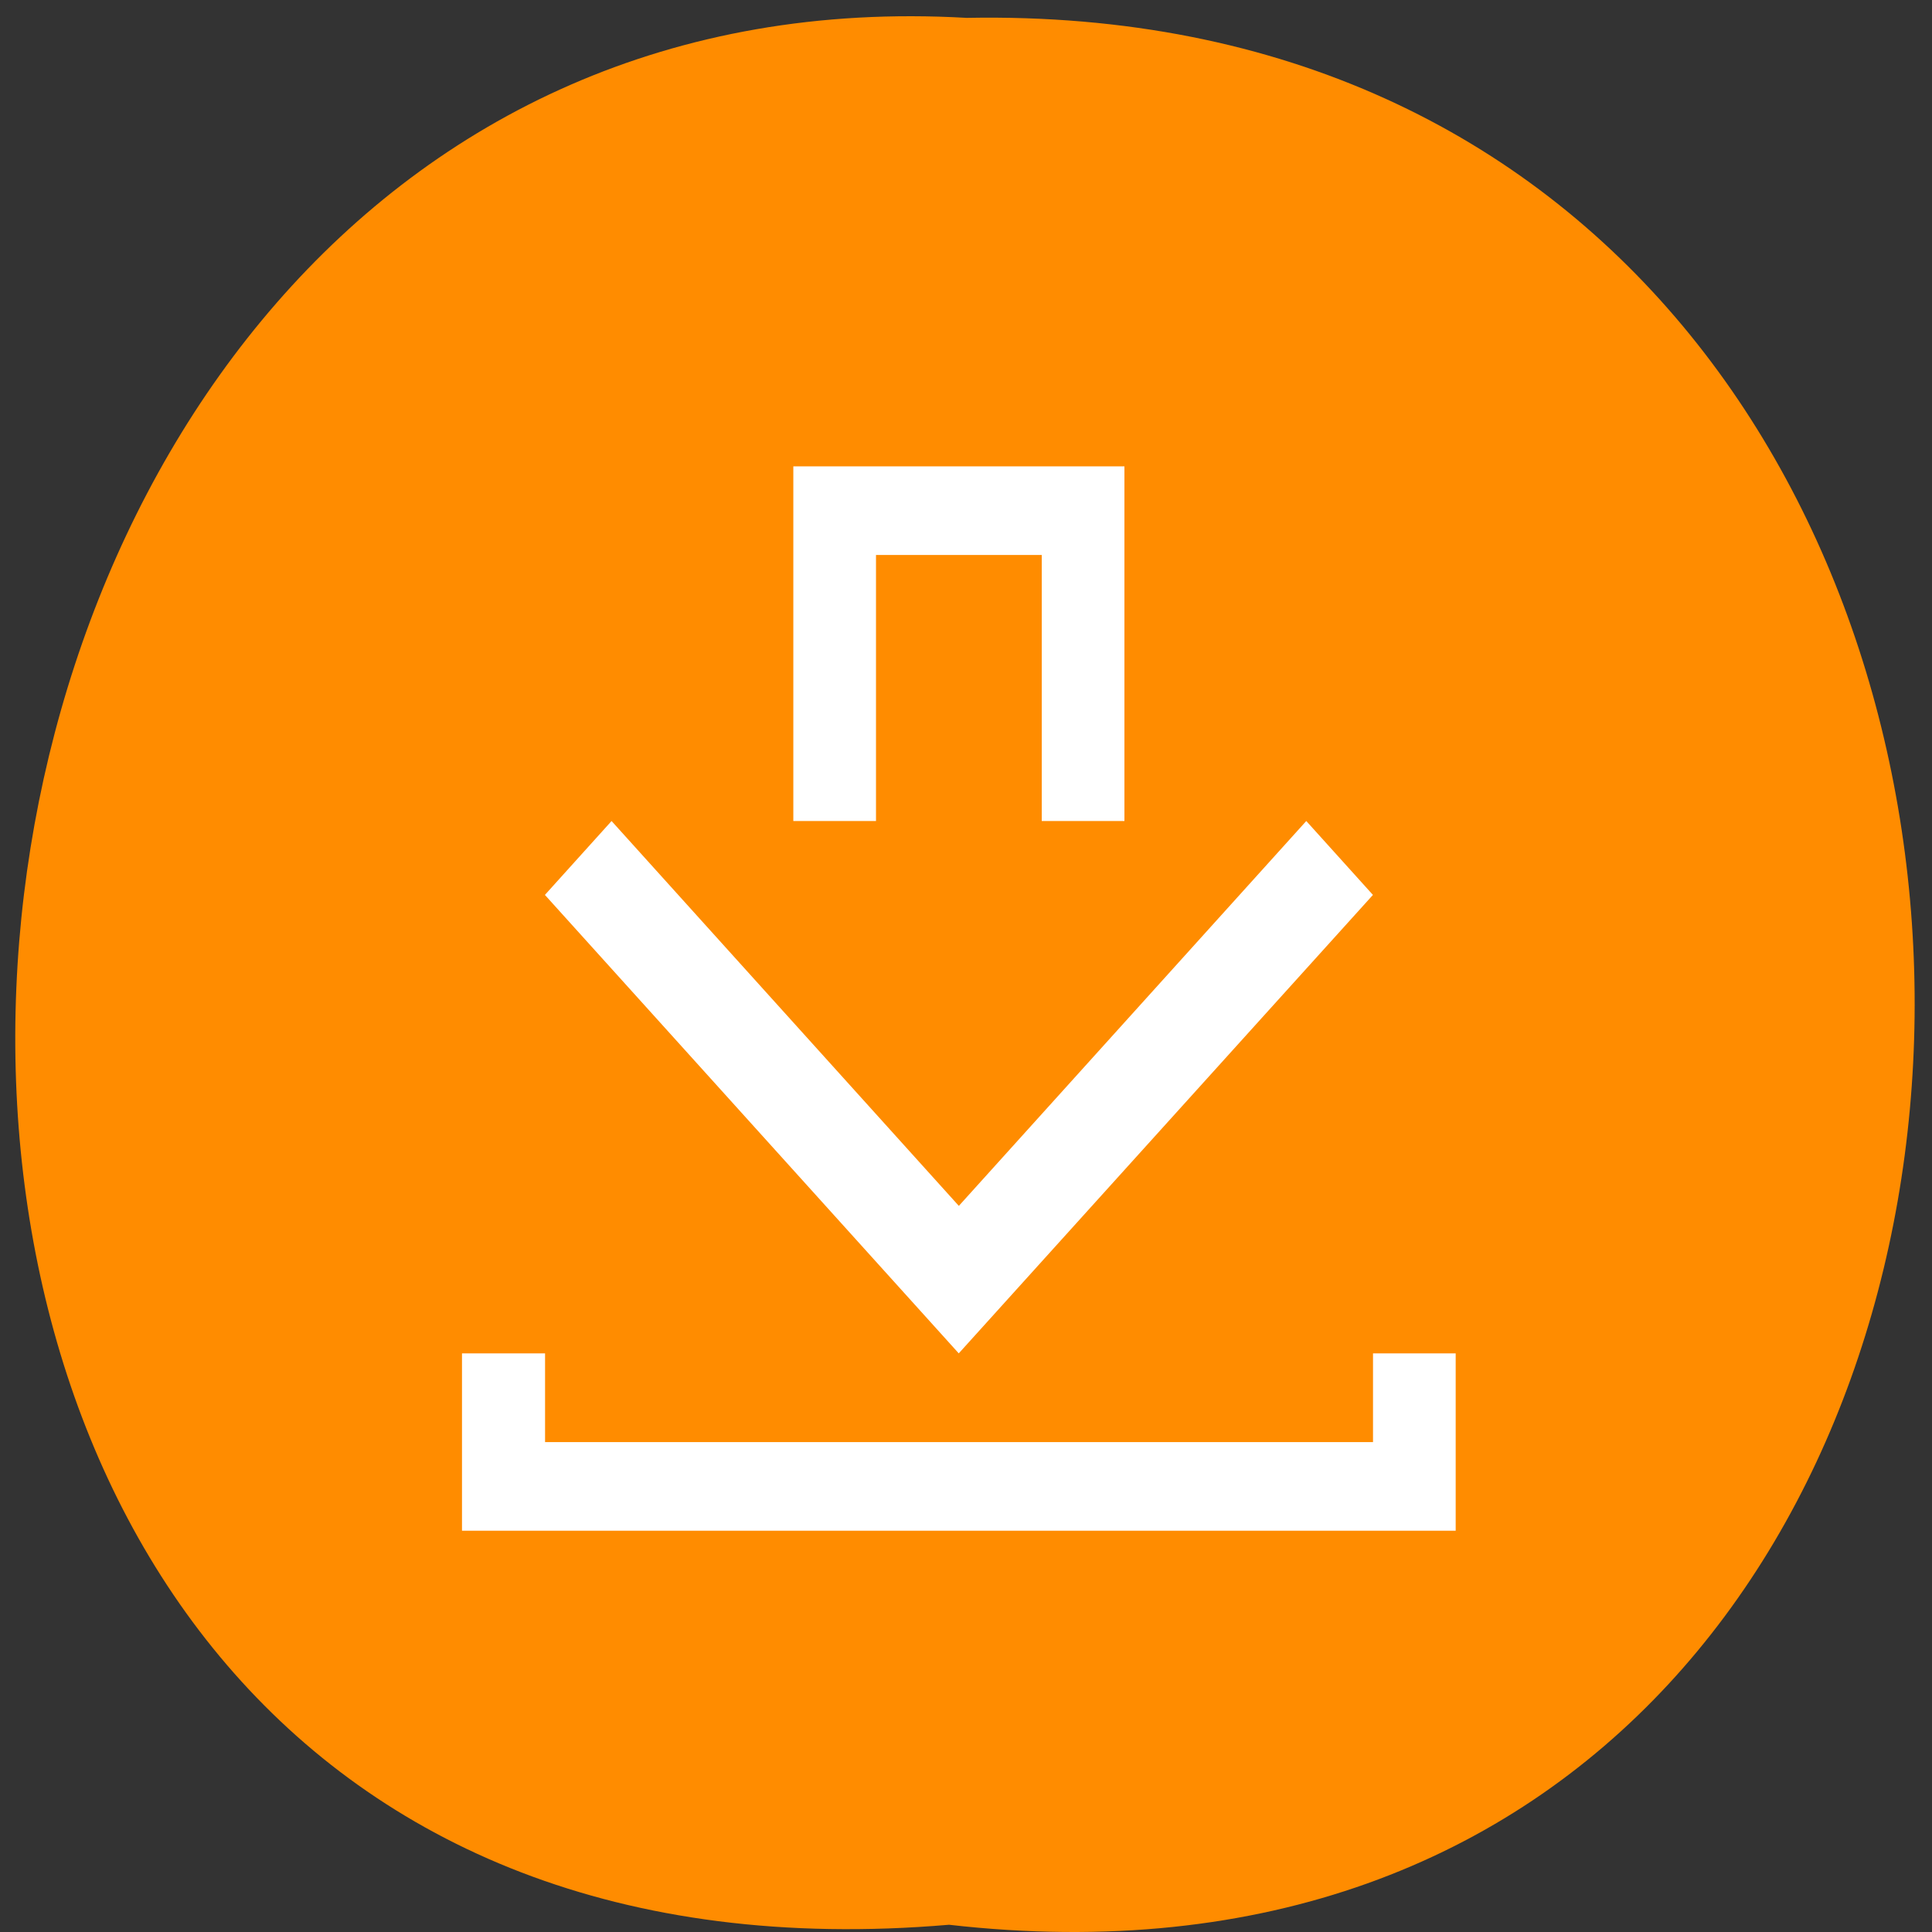 <svg xmlns="http://www.w3.org/2000/svg" viewBox="0 0 24 24"><rect x="0" y="0" width="24" height="24" fill="#333333" stroke="none"/><path d="m 11.789 23.91 c 15.793 1.801 16.12 -23.992 0.219 -23.688 c -14.762 -0.848 -16.645 25.09 -0.219 23.688" fill="#ff8c00"/><path d="m 9.855 5.793 v 4.406 h 1.027 v -3.305 h 2.059 v 3.305 h 1.027 v -4.406 m -6.371 4.406 l -0.828 0.918 l 5.141 5.695 l 5.145 -5.695 l -0.828 -0.918 l -4.316 4.781 m -6.172 1.832 v 2.203 h 12.344 v -2.203 h -1.027 v 1.102 h -10.285 v -1.102" fill="#fff"/></svg>